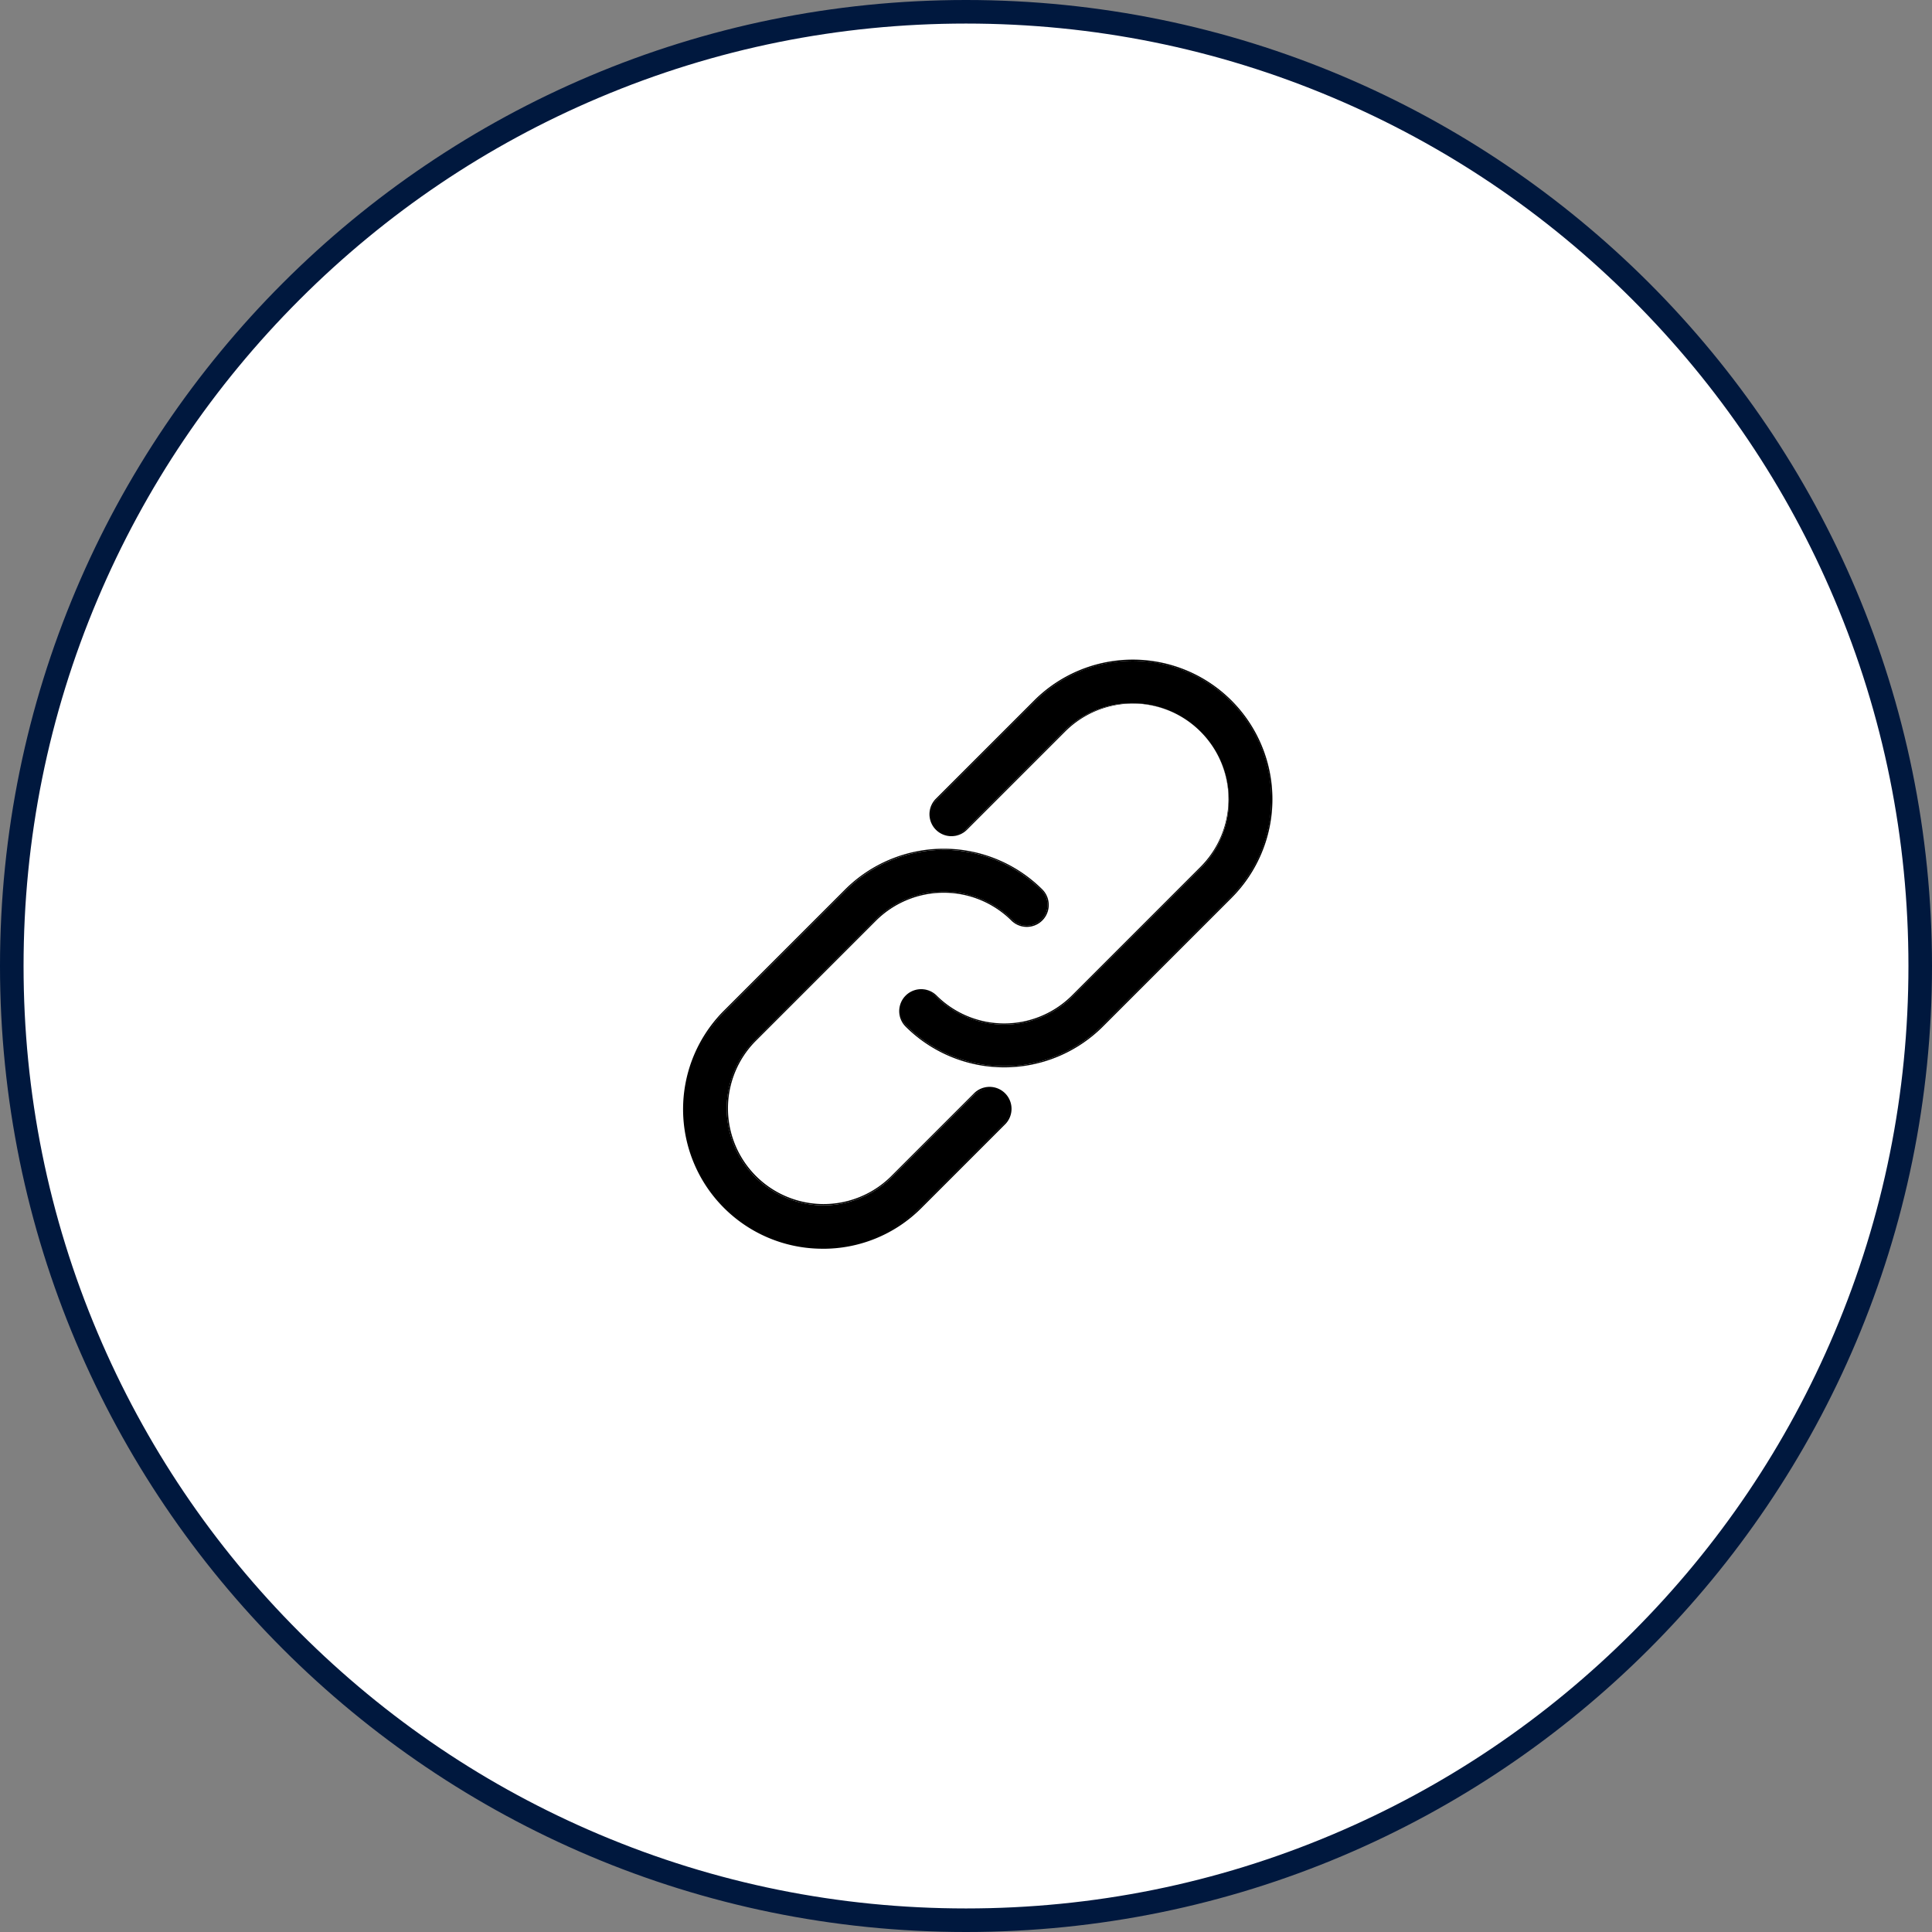 <svg xmlns="http://www.w3.org/2000/svg" width="82" height="82" viewBox="0 0 82 82">
  <rect x="0" y="0" width="82" height="82" fill="#808080" stroke="none"/>
  <g id="Group_704" data-name="Group 704" transform="translate(-786 -10255)">
    <g id="Path_38944" data-name="Path 38944" transform="translate(786 10255)" fill="#fff">
      <path d="M 41 81.5 C 35.532 81.5 30.228 80.429 25.236 78.318 C 20.413 76.278 16.082 73.357 12.362 69.638 C 8.643 65.918 5.722 61.587 3.682 56.764 C 1.571 51.772 0.5 46.468 0.5 41 C 0.5 35.532 1.571 30.228 3.682 25.236 C 5.722 20.413 8.643 16.082 12.362 12.362 C 16.082 8.643 20.413 5.722 25.236 3.682 C 30.228 1.571 35.532 0.5 41 0.5 C 46.468 0.5 51.772 1.571 56.764 3.682 C 61.587 5.722 65.918 8.643 69.638 12.362 C 73.357 16.082 76.278 20.413 78.318 25.236 C 80.429 30.228 81.5 35.532 81.5 41 C 81.5 46.468 80.429 51.772 78.318 56.764 C 76.278 61.587 73.357 65.918 69.638 69.638 C 65.918 73.357 61.587 76.278 56.764 78.318 C 51.772 80.429 46.468 81.5 41 81.5 Z" stroke="none"/>
      <path d="M 41 1 C 35.6 1 30.361 2.057 25.431 4.143 C 20.667 6.158 16.39 9.042 12.716 12.716 C 9.042 16.39 6.158 20.667 4.143 25.431 C 2.057 30.361 1 35.6 1 41 C 1 46.4 2.057 51.639 4.143 56.569 C 6.158 61.333 9.042 65.61 12.716 69.284 C 16.39 72.958 20.667 75.842 25.431 77.857 C 30.361 79.943 35.6 81 41 81 C 46.4 81 51.639 79.943 56.569 77.857 C 61.333 75.842 65.61 72.958 69.284 69.284 C 72.958 65.61 75.842 61.333 77.857 56.569 C 79.943 51.639 81 46.4 81 41 C 81 35.6 79.943 30.361 77.857 25.431 C 75.842 20.667 72.958 16.39 69.284 12.716 C 65.61 9.042 61.333 6.158 56.569 4.143 C 51.639 2.057 46.4 1 41 1 M 41 0 C 63.644 0 82 18.356 82 41 C 82 63.644 63.644 82 41 82 C 18.356 82 0 63.644 0 41 C 0 18.356 18.356 0 41 0 Z" stroke="none" fill="#00183e"/>
    </g>
    <g id="Group_686" data-name="Group 686" transform="translate(74.33 9542.355)">
      <path id="Path_38917" data-name="Path 38917" d="M751.388,746.55l4.173-4.173a5.925,5.925,0,0,1,8.38,8.38l-5.457,5.457a5.932,5.932,0,0,1-8.38,0,.932.932,0,1,1,1.318-1.318,4.068,4.068,0,0,0,5.744,0l5.456-5.457a4.061,4.061,0,0,0-5.743-5.744l-4.173,4.173a.932.932,0,0,1-1.318-1.318Zm-8.988,8.988,5.136-5.136a5.933,5.933,0,0,1,8.38,0,.932.932,0,0,1-1.318,1.318,4.077,4.077,0,0,0-5.743,0l-5.136,5.136a4.062,4.062,0,0,0,5.744,5.744l3.531-3.531a.932.932,0,0,1,1.317,1.318l-3.531,3.531a5.925,5.925,0,0,1-8.38-8.379Z" fill="#fff"/>
      <path id="Path_38918" data-name="Path 38918" d="M933.261,747.536a.884.884,0,1,0,1.25,1.25l4.173-4.173a4.11,4.11,0,0,1,5.812,5.812l-5.456,5.457a4.116,4.116,0,0,1-5.813,0,.884.884,0,1,0-1.25,1.25,5.884,5.884,0,0,0,8.311,0l5.457-5.457a5.877,5.877,0,0,0-8.311-8.312Z" transform="translate(-181.839 -0.952)"/>
      <path id="Path_38919" data-name="Path 38919" d="M933.593,747.868l4.173-4.173a4.061,4.061,0,0,1,5.743,5.744l-5.456,5.457a4.068,4.068,0,0,1-5.744,0,.932.932,0,0,0-1.318,1.318,5.933,5.933,0,0,0,8.38,0l5.457-5.457a5.925,5.925,0,0,0-8.38-8.38l-4.173,4.173a.932.932,0,0,0,1.318,1.318Zm11.2-5.457a5.891,5.891,0,0,1,0,8.312l-5.457,5.457a5.884,5.884,0,0,1-8.311,0,.884.884,0,0,1,1.25-1.25,4.116,4.116,0,0,0,5.813,0l5.456-5.457a4.11,4.11,0,0,0-5.812-5.812l-4.173,4.173a.884.884,0,0,1-1.25-1.25l4.173-4.173A5.885,5.885,0,0,1,944.793,742.411Z" transform="translate(-180.888)"/>
      <path id="Path_38920" data-name="Path 38920" d="M741.67,919.134a5.877,5.877,0,0,0,10.027,4.155l3.531-3.531a.883.883,0,1,0-1.249-1.25l-3.531,3.531a4.11,4.11,0,0,1-5.812-5.812l5.136-5.136a4.125,4.125,0,0,1,5.812,0,.884.884,0,0,0,1.25-1.25,5.885,5.885,0,0,0-8.312,0l-5.136,5.137A5.836,5.836,0,0,0,741.67,919.134Z" transform="translate(-0.952 -159.405)"/>
      <path id="Path_38921" data-name="Path 38921" d="M746.589,924.1a5.882,5.882,0,0,0,4.19-1.73l3.531-3.531a.932.932,0,1,0-1.317-1.318l-3.531,3.531a4.062,4.062,0,0,1-5.744-5.744l5.136-5.136a4.077,4.077,0,0,1,5.743,0,.932.932,0,0,0,1.318-1.318,5.933,5.933,0,0,0-8.38,0l-5.136,5.136a5.92,5.92,0,0,0,4.19,10.109Zm5.136-16.93a5.859,5.859,0,0,1,4.155,1.718.884.884,0,0,1-1.25,1.25,4.125,4.125,0,0,0-5.812,0l-5.136,5.136a4.11,4.11,0,0,0,5.812,5.812l3.531-3.531a.884.884,0,0,1,1.249,1.25l-3.531,3.531a5.877,5.877,0,0,1-8.311-8.311l5.136-5.137A5.86,5.86,0,0,1,751.726,907.171Z" transform="translate(0 -158.454)"/>
    </g>
  </g>
</svg>

